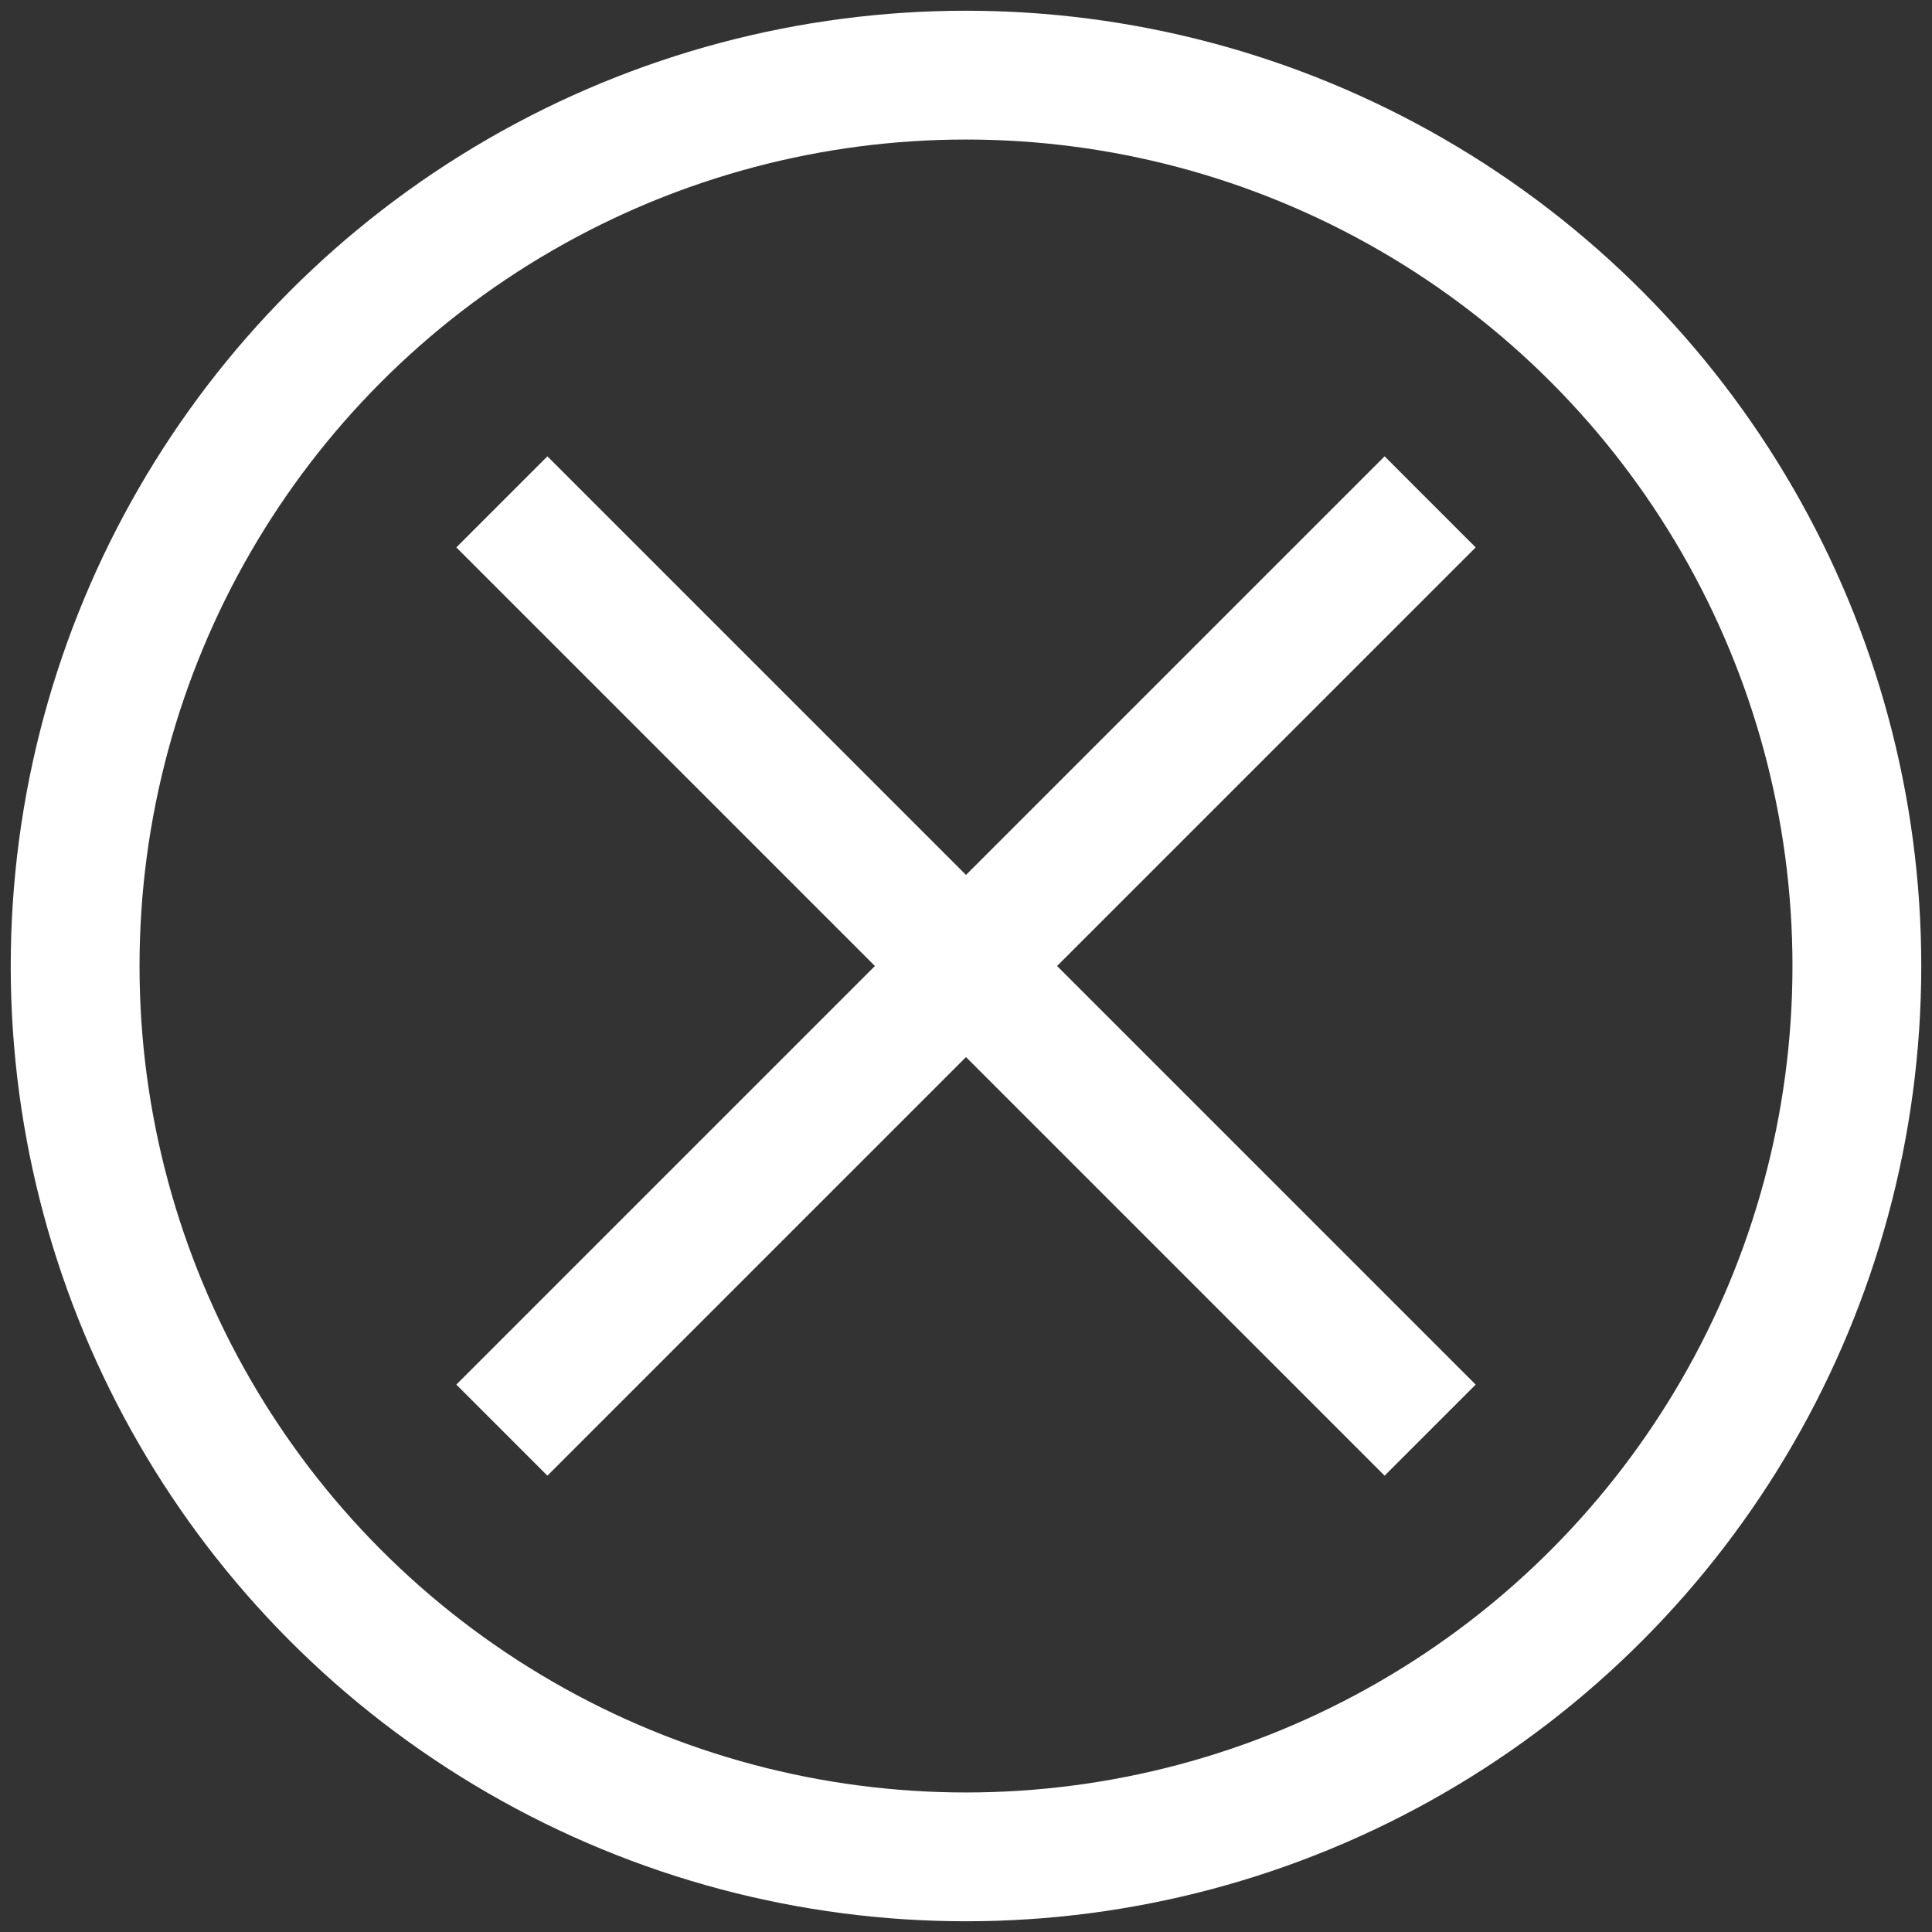 <?xml version="1.0" encoding="UTF-8"?>
<svg width="90px" height="90px" viewBox="0 0 90 90" version="1.1" xmlns="http://www.w3.org/2000/svg" xmlns:xlink="http://www.w3.org/1999/xlink">
    <rect x="0" y="0" width="90" height="90" fill="#333333" stroke="none"/>
    <title>Page 1</title>
    <g id="Page-1" stroke="none" stroke-width="6" fill="none" fill-rule="evenodd">
        <line x1="25.5" y1="25.5" x2="64.5" y2="64.5" id="Line" stroke="#FFFFFF" stroke-linecap="square"></line>
        <line x1="25.5" y1="25.5" x2="64.5" y2="64.5" id="Line" stroke="#FFFFFF" stroke-linecap="square" transform="translate(45, 45) scale(1, -1) translate(-45, -45) "></line>
        <circle id="Oval" stroke="#FFFFFF" cx="45" cy="45" r="41.5"></circle>
    </g>
</svg>